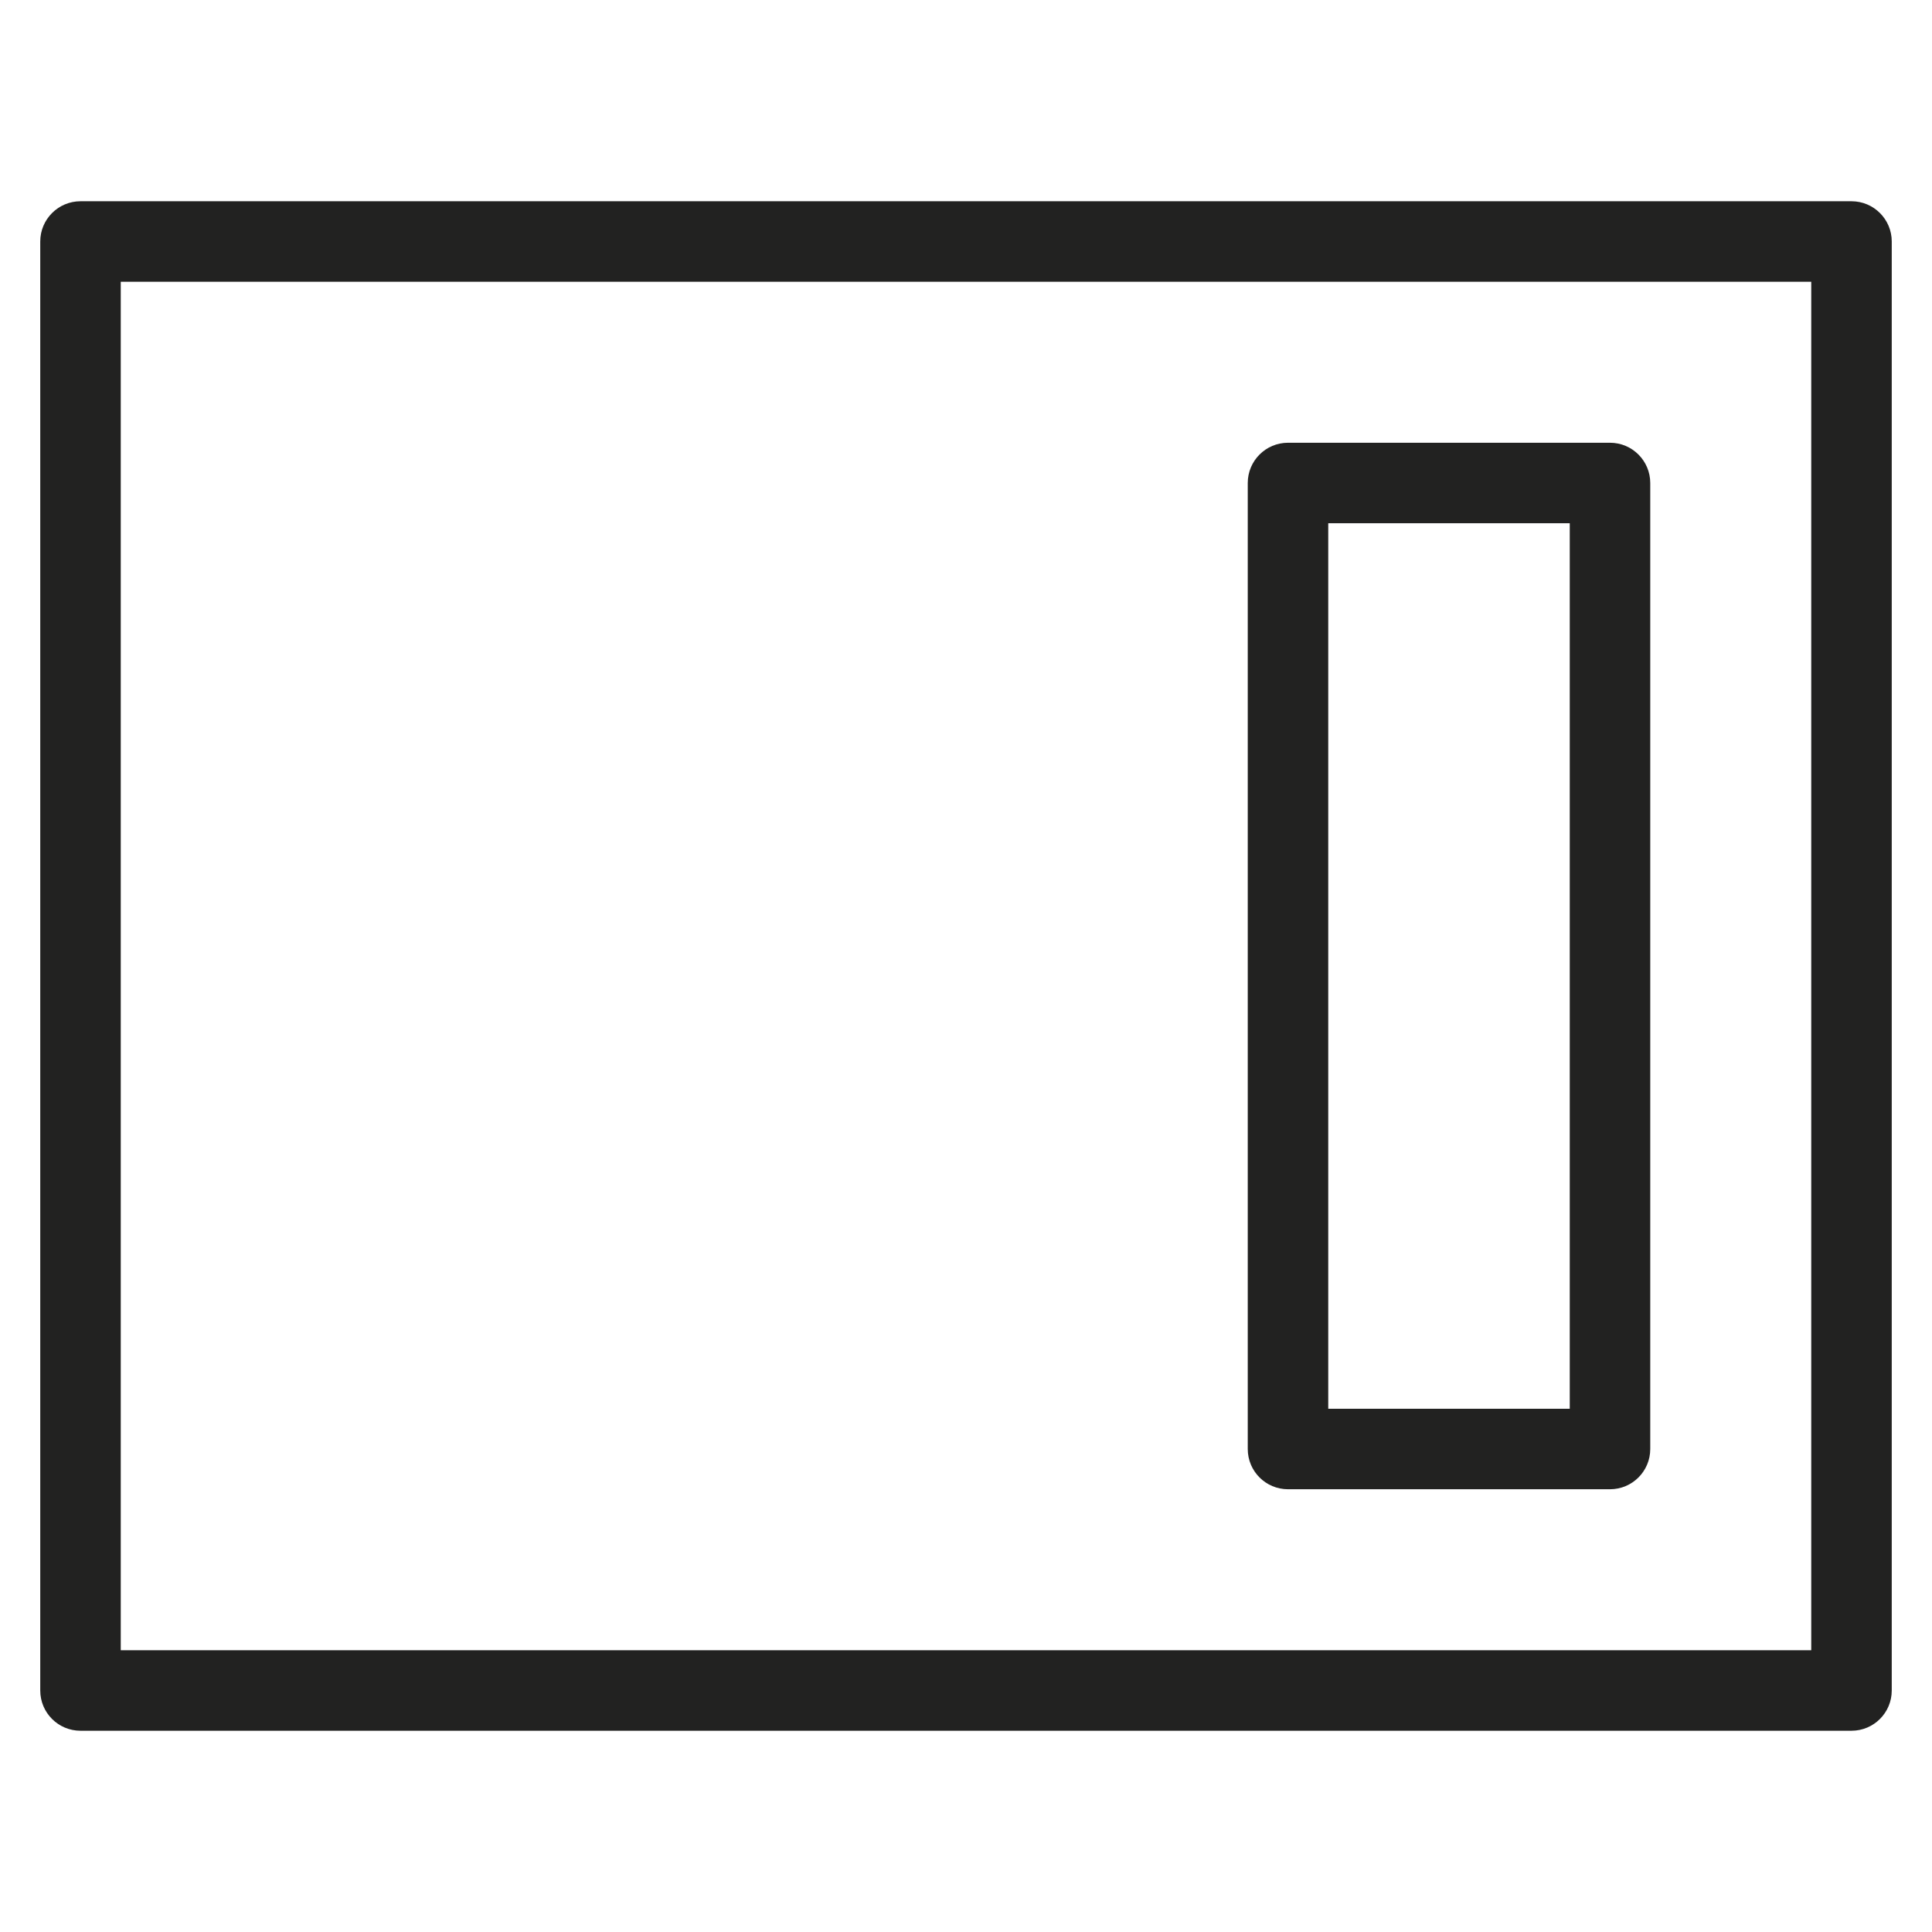 <?xml version="1.0" encoding="utf-8"?>
<!-- Generator: Adobe Illustrator 19.2.1, SVG Export Plug-In . SVG Version: 6.00 Build 0)  -->
<!DOCTYPE svg PUBLIC "-//W3C//DTD SVG 1.1//EN" "http://www.w3.org/Graphics/SVG/1.1/DTD/svg11.dtd">
<svg version="1.1" id="Layer_1" xmlns="http://www.w3.org/2000/svg" xmlns:xlink="http://www.w3.org/1999/xlink" x="0px" y="0px"
	 width="48px" height="48px" viewBox="0 0 48 48" enable-background="new 0 0 48 48" xml:space="preserve">
<path fill="#222221" d="M46,5H2C1.448,5,1,5.448,1,6v36c0,0.553,0.448,1,1,1h44c0.552,0,1-0.447,1-1V6C47,5.448,46.552,5,46,5z
	 M45,41H3V7h42V41z"/>
<path fill="#222221" d="M32,37h8c0.552,0,1-0.447,1-1V12c0-0.552-0.448-1-1-1h-8c-0.552,0-1,0.448-1,1v24C31,36.553,31.448,37,32,37
	z M33,13h6v22h-6V13z"/>
</svg>
